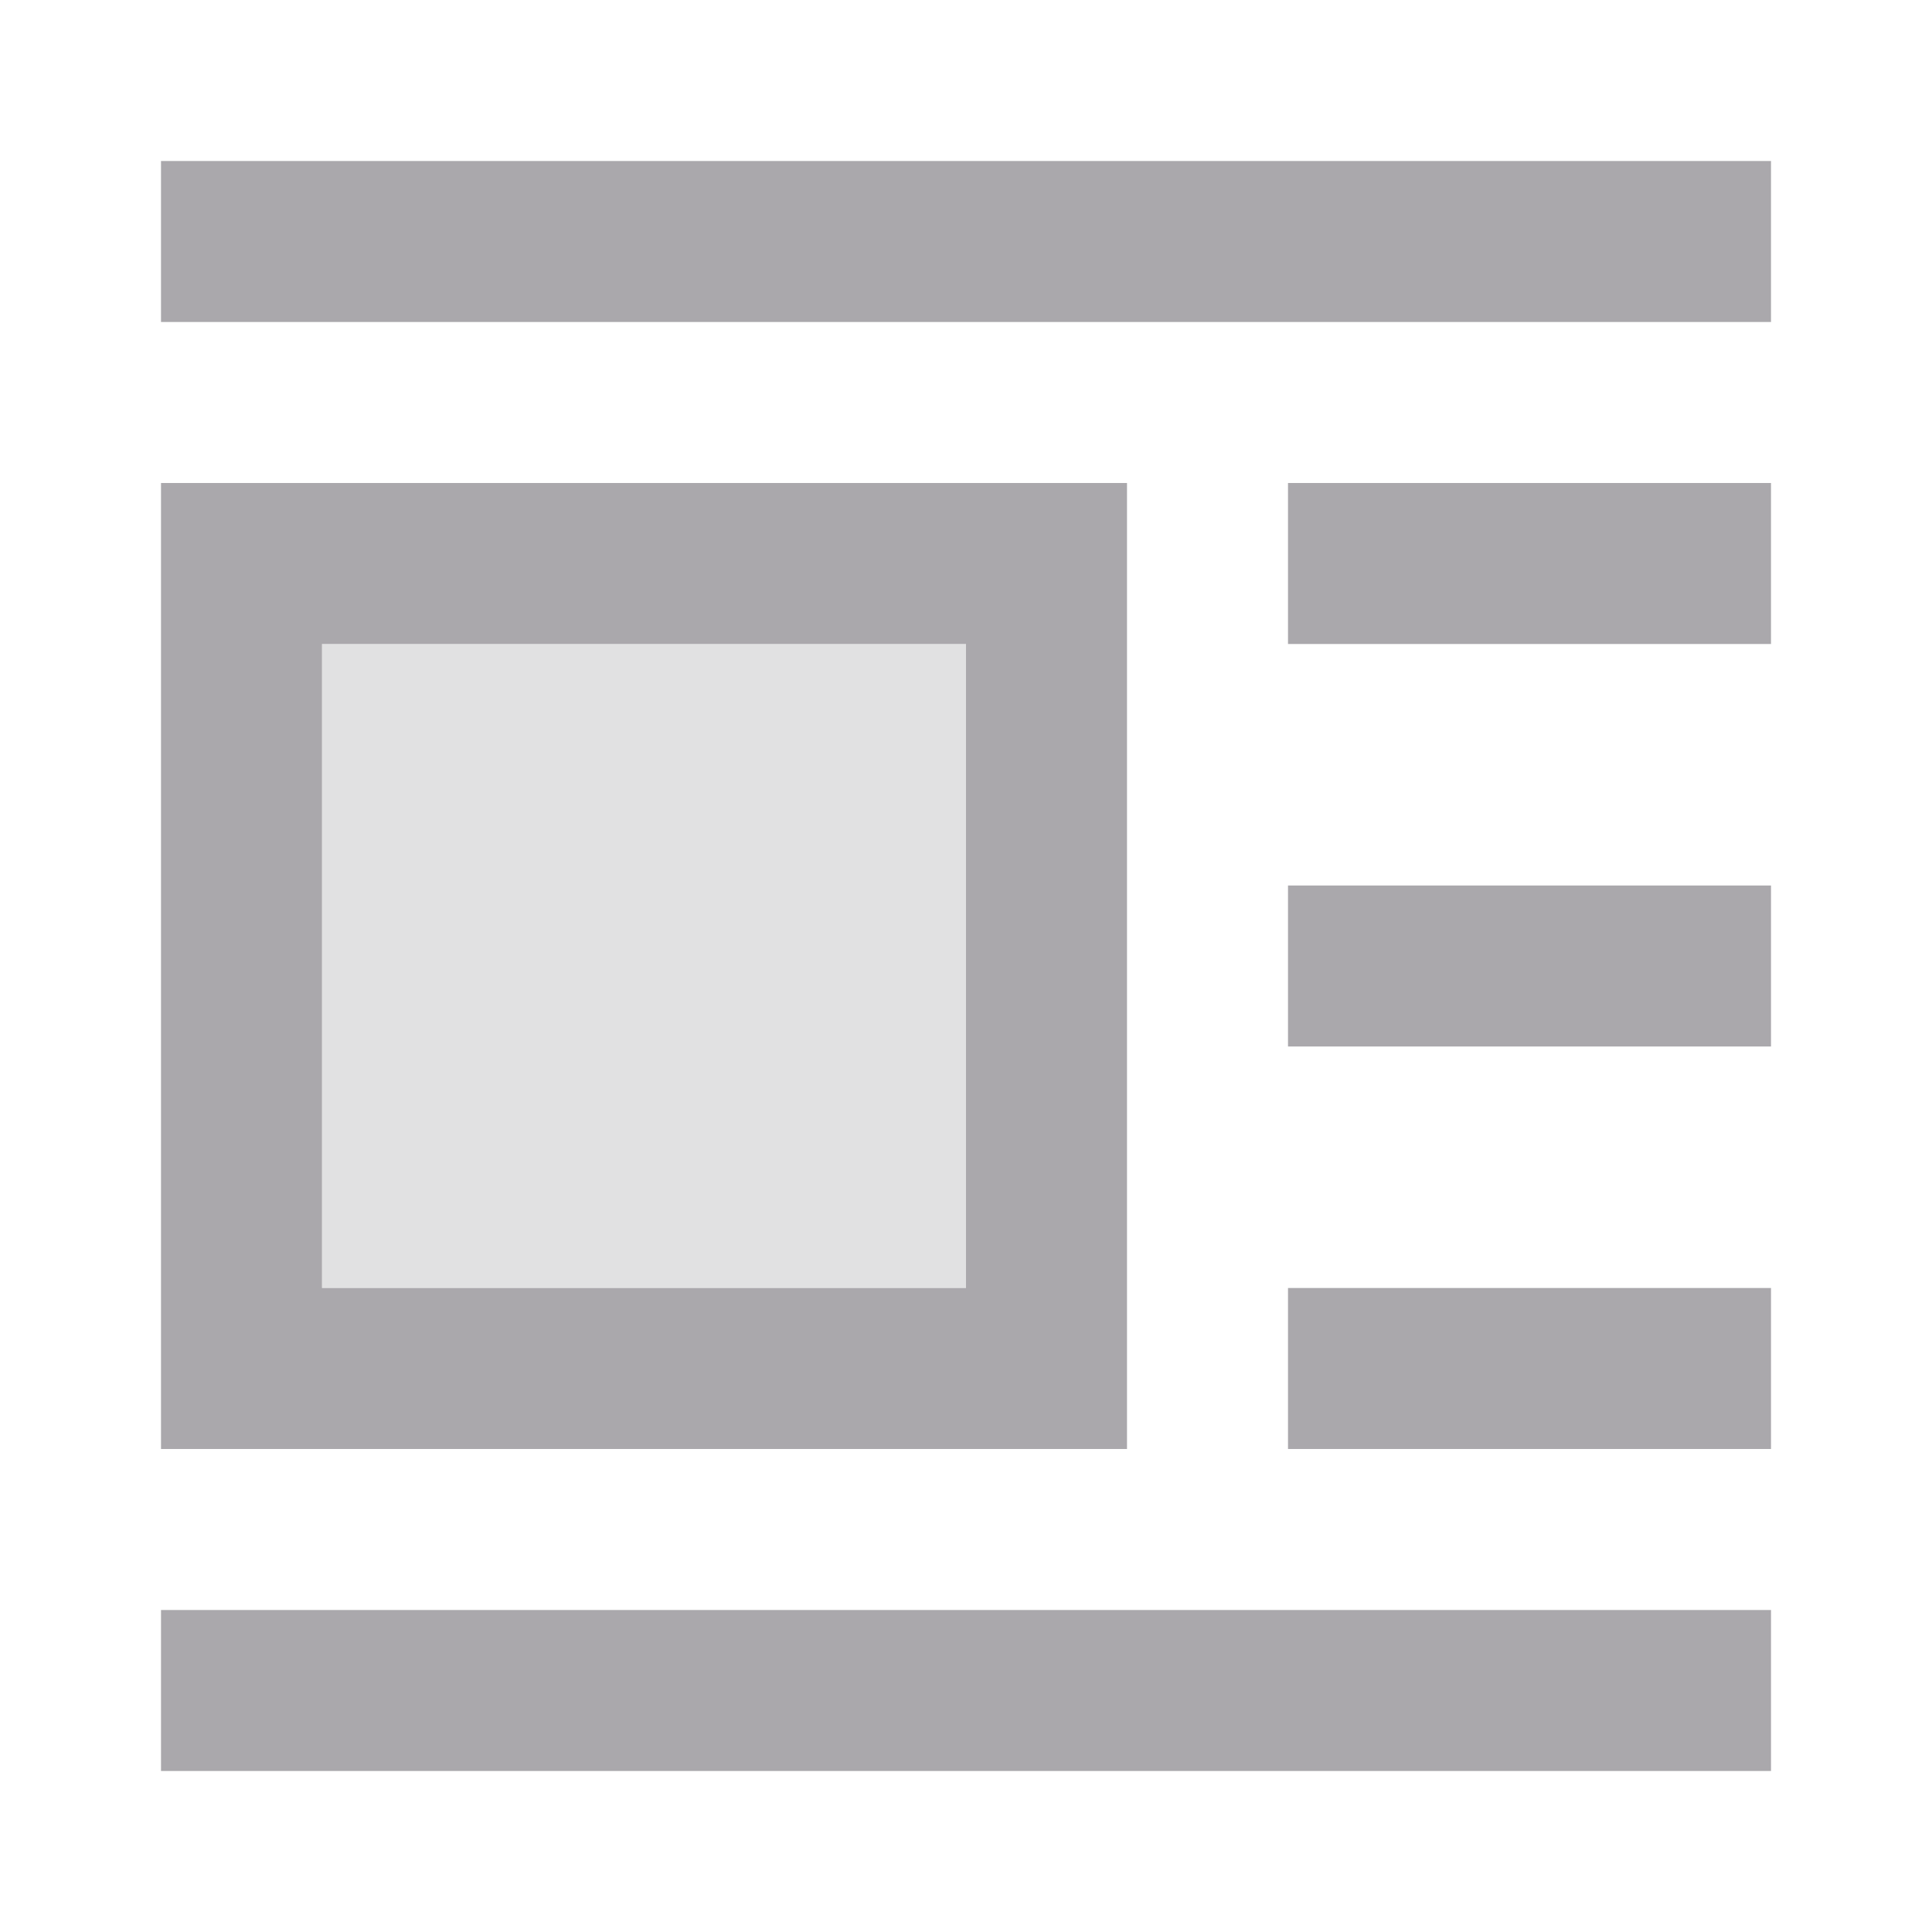 <svg viewBox="0 0 24 24" xmlns="http://www.w3.org/2000/svg"><g fill="#aaa8ac"><path d="m22 2v2h-20v-2zm0 4v2h-6v-2zm-8 0v12h-12v-12zm-2 2h-8v8h8zm10 3v2h-6v-2zm0 5v2h-6v-2zm0 4v2h-20v-2z"/><path d="m12 8v8h-8v-8z" opacity=".35"/></g></svg>